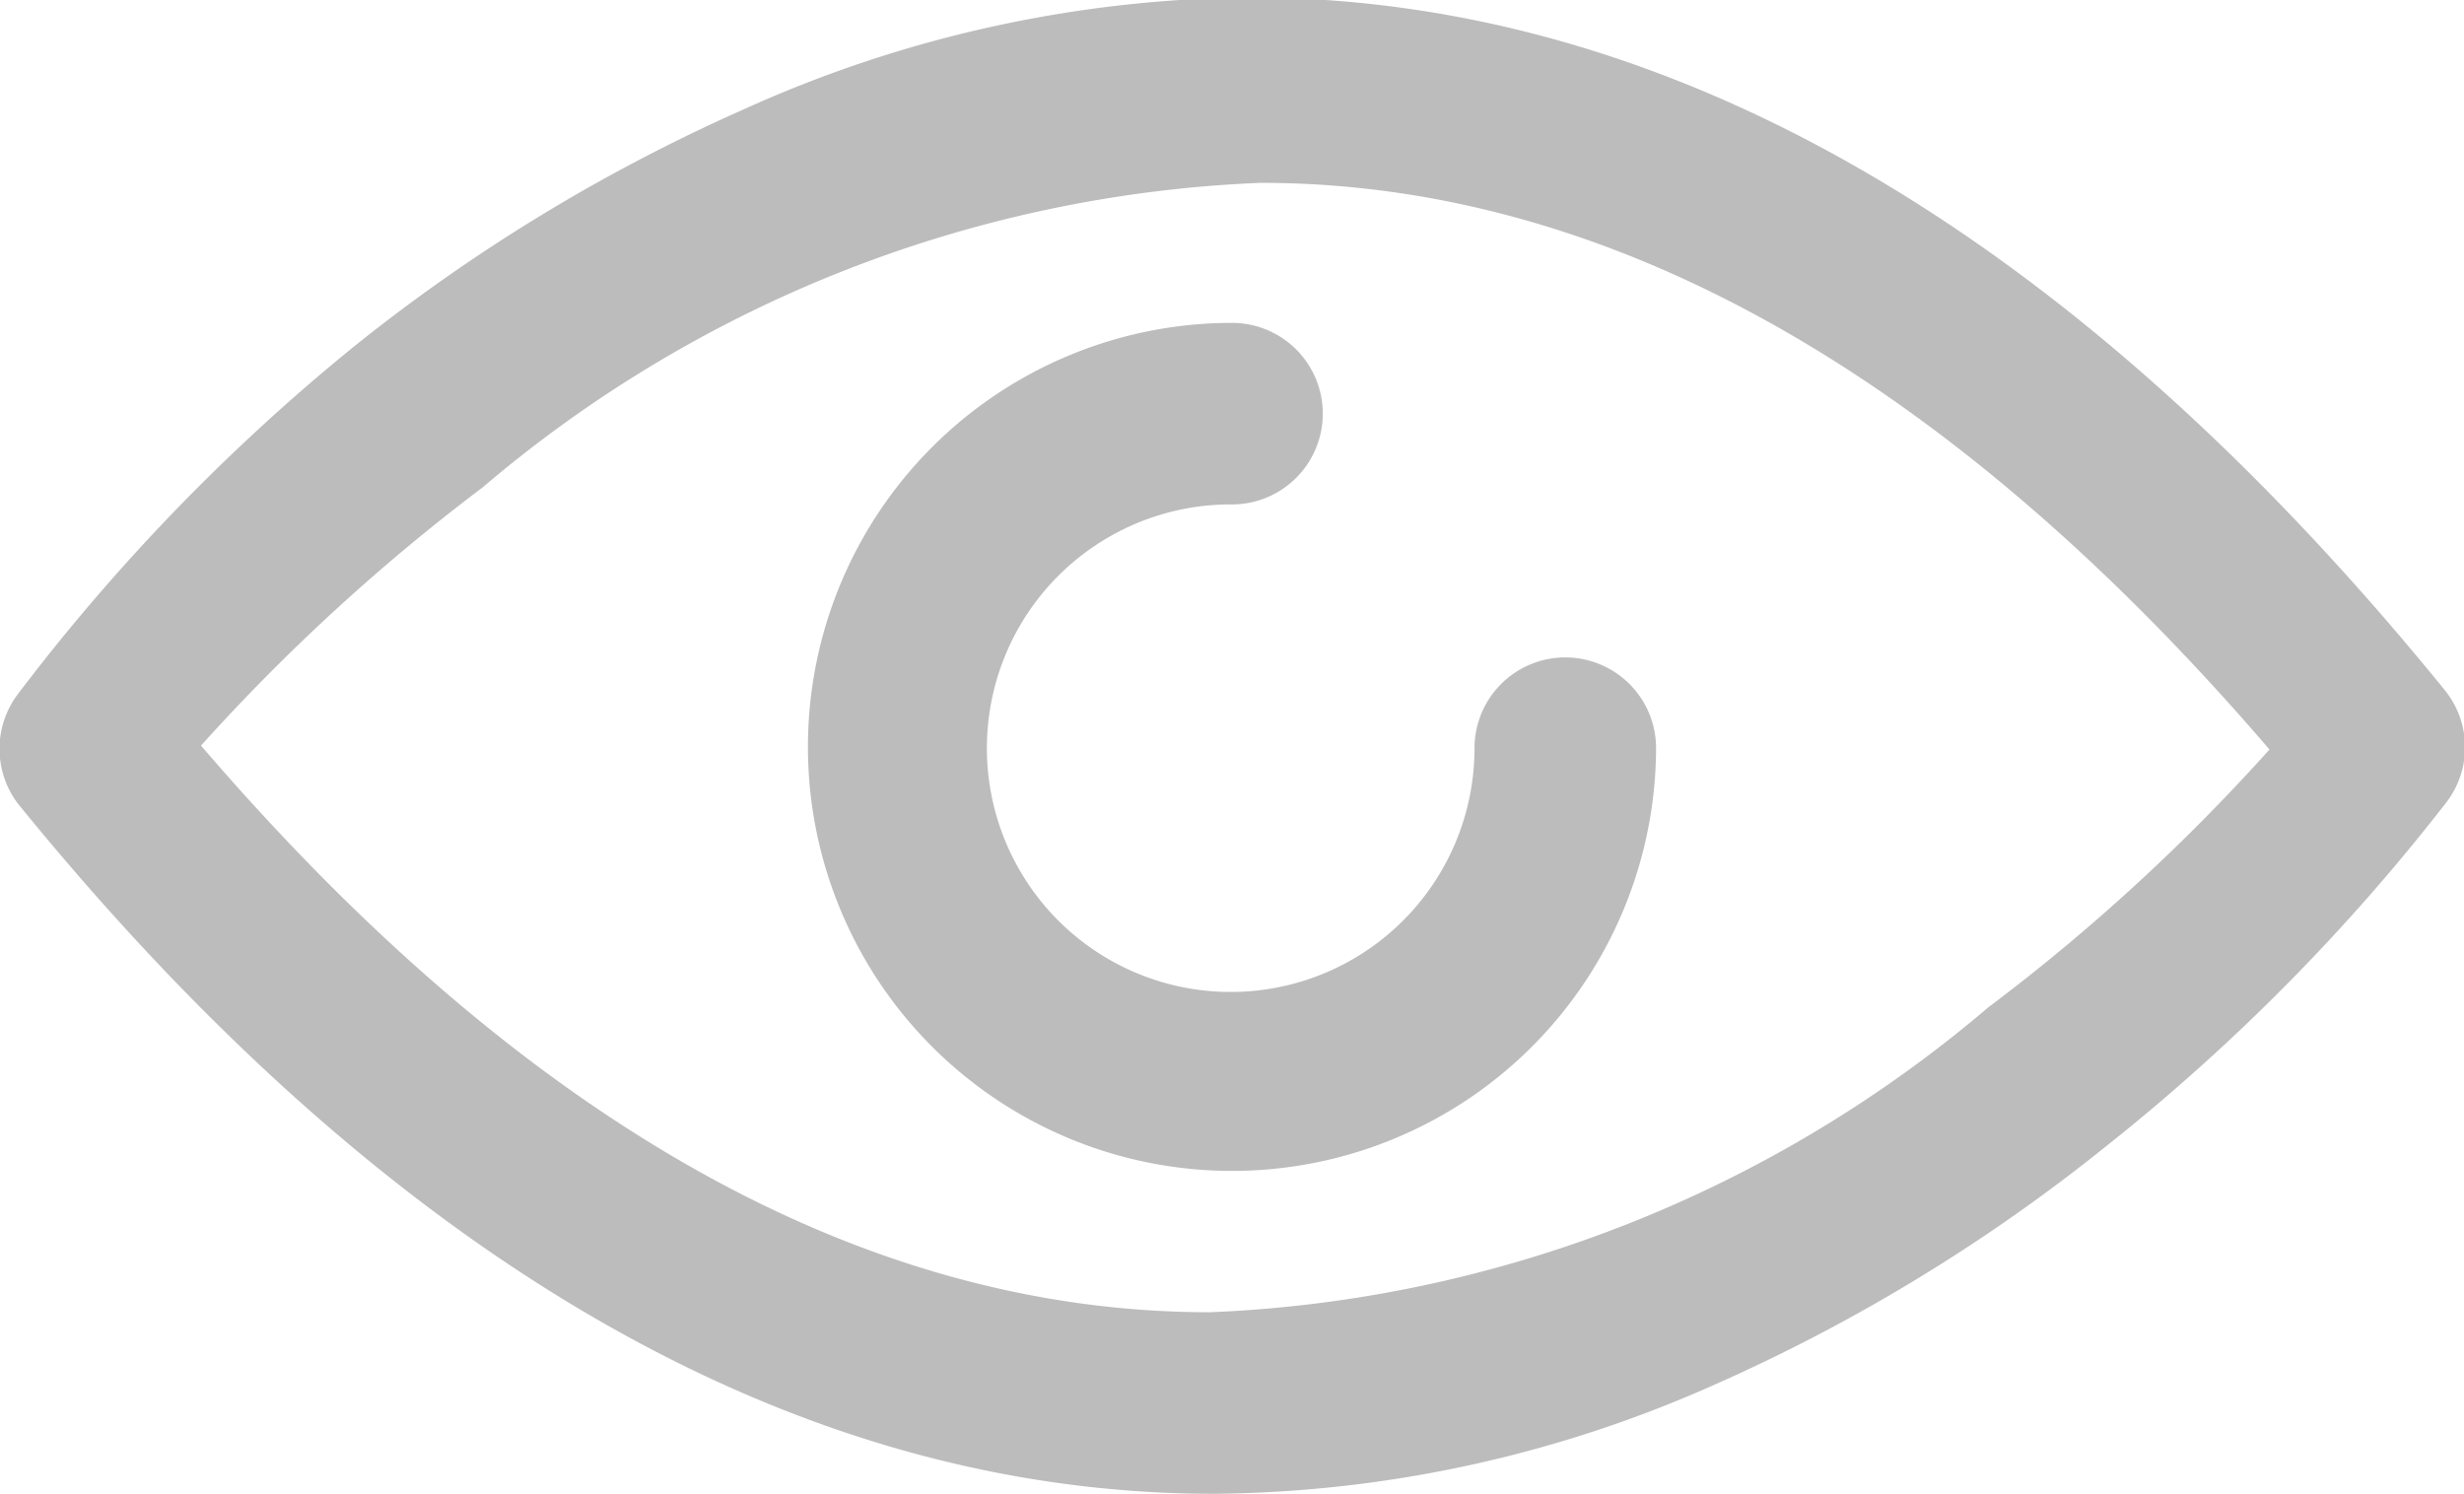 <svg id="Layer_1" data-name="Layer 1" xmlns="http://www.w3.org/2000/svg" viewBox="0 0 19 11.52"><defs><style>.cls-1{fill:#bcbcbc;}</style></defs><title>view_gray</title><path class="cls-1" d="M19.13,9.34C16.26,5.81,13.16,4,9.91,4A9.66,9.66,0,0,0,6,4.87a13.58,13.58,0,0,0-3,1.83A15.55,15.55,0,0,0,.42,9.37a0.7,0.7,0,0,0,0,.85c2.87,3.53,6,5.32,9.22,5.32a9.66,9.66,0,0,0,3.88-.85,13.58,13.58,0,0,0,3-1.83,15.55,15.55,0,0,0,2.63-2.66A0.7,0.7,0,0,0,19.13,9.34Zm-3.52,2.45a9.87,9.87,0,0,1-6,2.35c-2.68,0-5.29-1.47-7.78-4.37A15.34,15.34,0,0,1,4,7.78a9.87,9.87,0,0,1,6-2.35c2.68,0,5.29,1.47,7.78,4.37A15.11,15.11,0,0,1,15.61,11.79Z" transform="translate(-0.28 -4.02)"/><path class="cls-1" d="M12.35,9.09a0.7,0.7,0,0,0-.7.7A1.88,1.88,0,1,1,9.78,7.91a0.7,0.7,0,1,0,0-1.4,3.27,3.27,0,1,0,3.27,3.27A0.7,0.7,0,0,0,12.35,9.09Z" transform="translate(-0.28 -4.02)"/></svg>